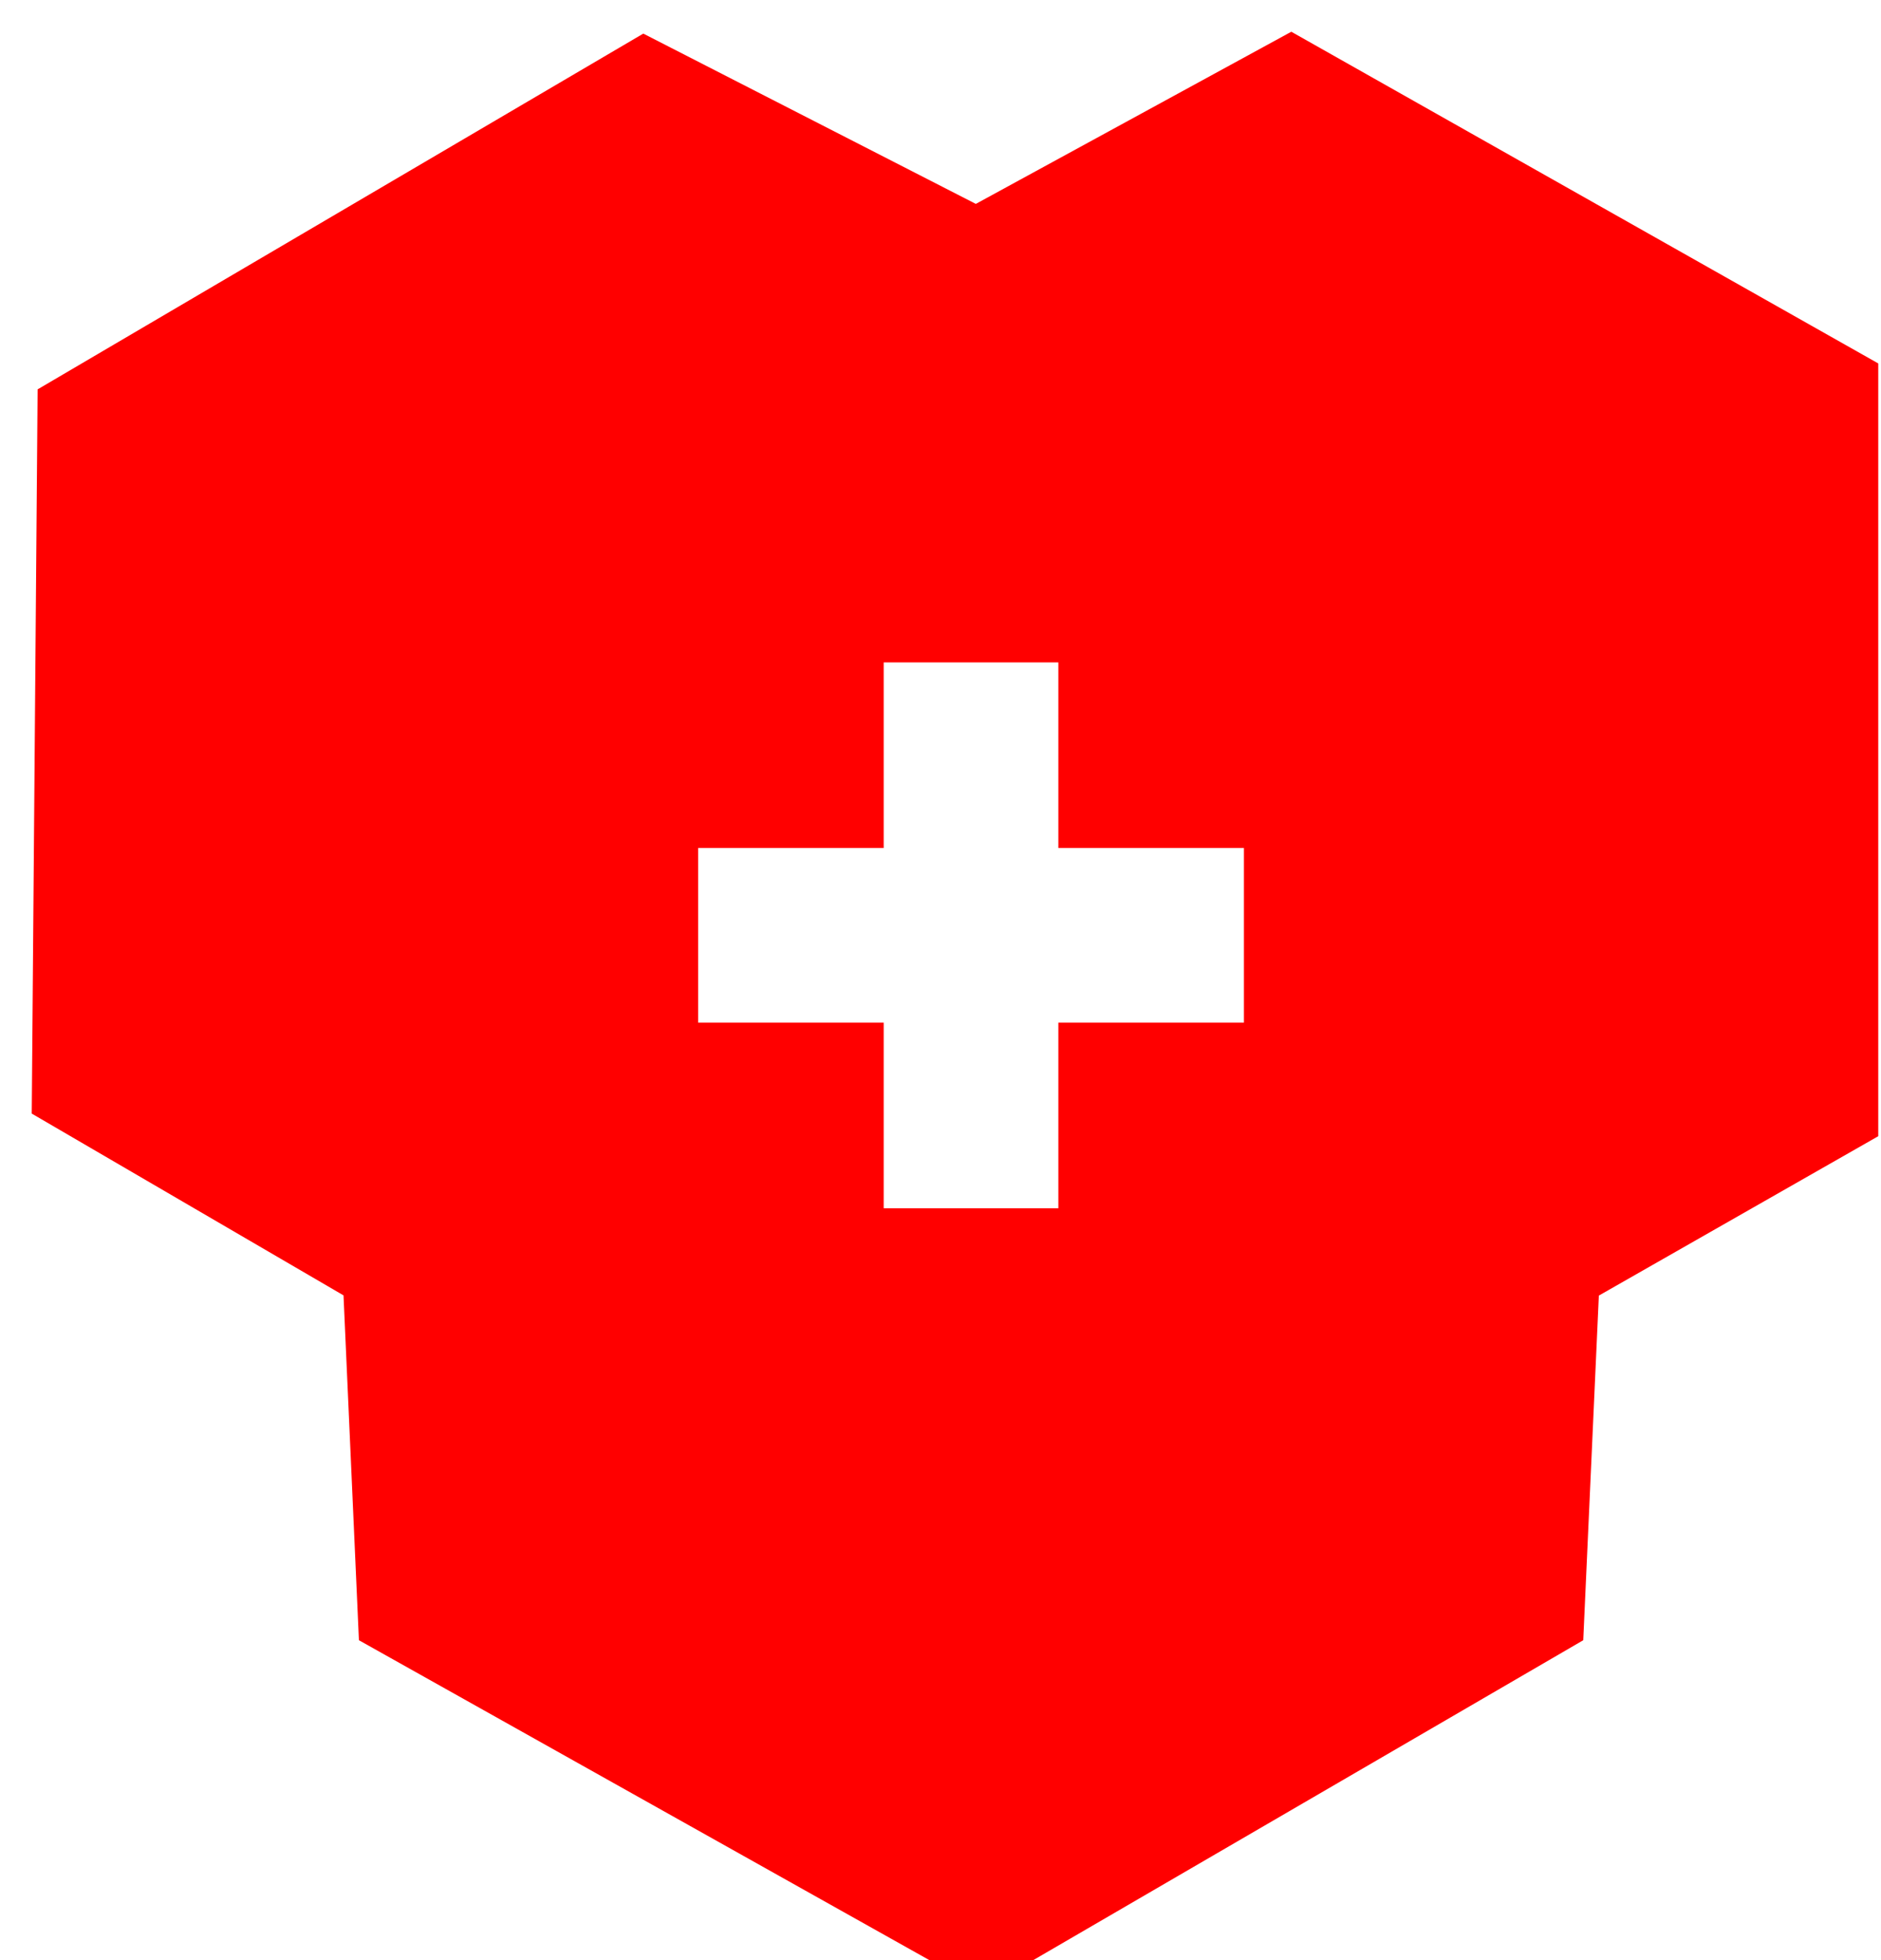 <svg width="95" height="99" viewBox="0 0 95 99" fill="none" xmlns="http://www.w3.org/2000/svg">
<g clip-path="url(#clip0_308_55)">
<g style="mix-blend-mode:screen" filter="url(#filter0_d_308_55)">
<path d="M94.87 17.708V55.024L79.25 63.934L78.462 81.34L48.109 98.995L16.627 81.34L15.849 63.923L0.103 54.742L0.4 18.165L30.99 0.197L47.784 8.798L63.718 0.103L94.87 17.708ZM51.952 31.955H43.131V41.328H33.758V50.15H43.131V59.523H51.952V50.15H61.325V41.328H51.952V31.955Z" fill="#FF0000"/>
</g>
</g>
<defs>
<filter id="filter0_d_308_55" x="0.103" y="0.103" width="96.268" height="100.392" filterUnits="userSpaceOnUse" color-interpolation-filters="sRGB">
<feFlood flood-opacity="0" result="BackgroundImageFix"/>
<feColorMatrix in="SourceAlpha" type="matrix" values="0 0 0 0 0 0 0 0 0 0 0 0 0 0 0 0 0 0 127 0" result="hardAlpha"/>
<feOffset dx="1.5" dy="1.5"/>
<feComposite in2="hardAlpha" operator="out"/>
<feColorMatrix type="matrix" values="0 0 0 0 0.067 0 0 0 0 0.067 0 0 0 0 0.067 0 0 0 1 0"/>
<feBlend mode="normal" in2="BackgroundImageFix" result="effect1_dropShadow_308_55"/>
<feBlend mode="normal" in="SourceGraphic" in2="effect1_dropShadow_308_55" result="shape"/>
</filter>
<clipPath id="clip0_308_55">
<rect width="94.768" height="98.897" fill="white" transform="translate(0.103 0.103)"/>
</clipPath>
</defs>
</svg>
